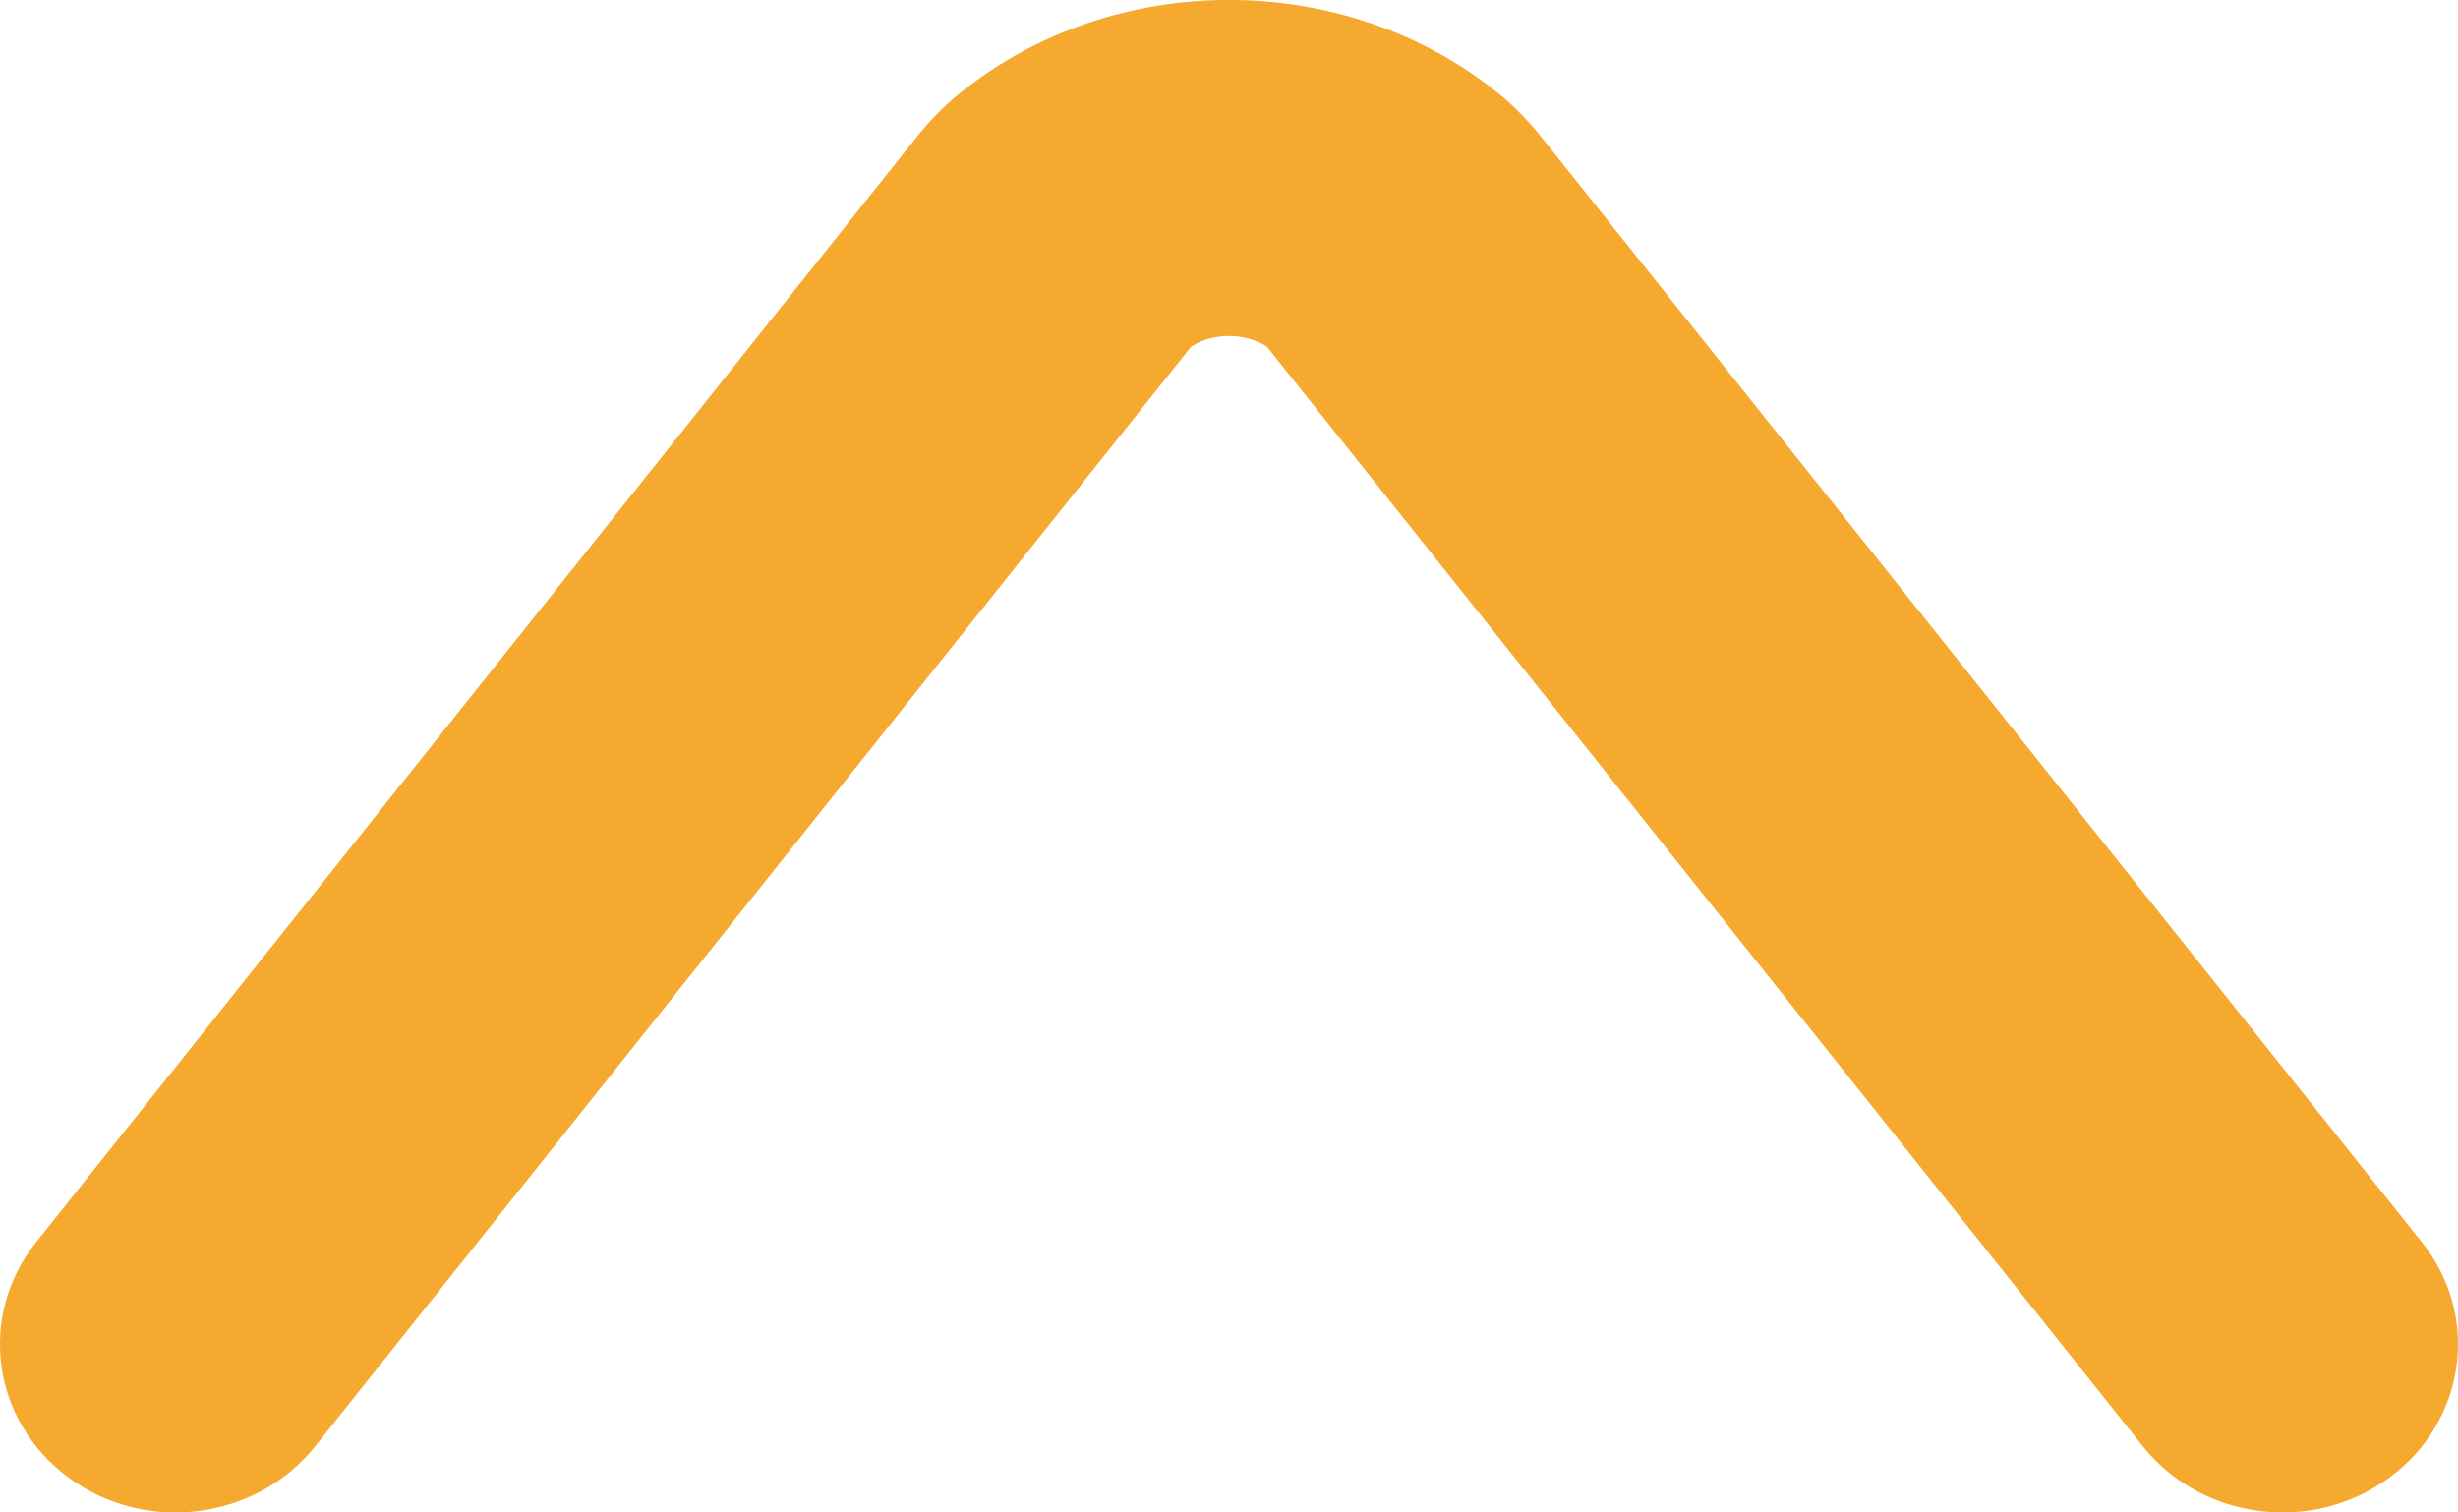 <svg width="13" height="8" viewBox="0 0 13 8" fill="none" xmlns="http://www.w3.org/2000/svg">
<path fill-rule="evenodd" clip-rule="evenodd" d="M12.634 7.818C12.227 8.116 11.644 8.04 11.333 7.65L6.7 1.833C6.584 1.759 6.416 1.759 6.3 1.833L1.667 7.65C1.356 8.04 0.773 8.116 0.366 7.818C-0.042 7.52 -0.121 6.963 0.19 6.572L4.84 0.735C4.894 0.667 4.976 0.572 5.09 0.482C5.9 -0.161 7.1 -0.161 7.91 0.482C8.024 0.572 8.106 0.667 8.16 0.735L12.81 6.572C13.121 6.963 13.042 7.52 12.634 7.818Z" fill="#F5A92F"/>
</svg>
